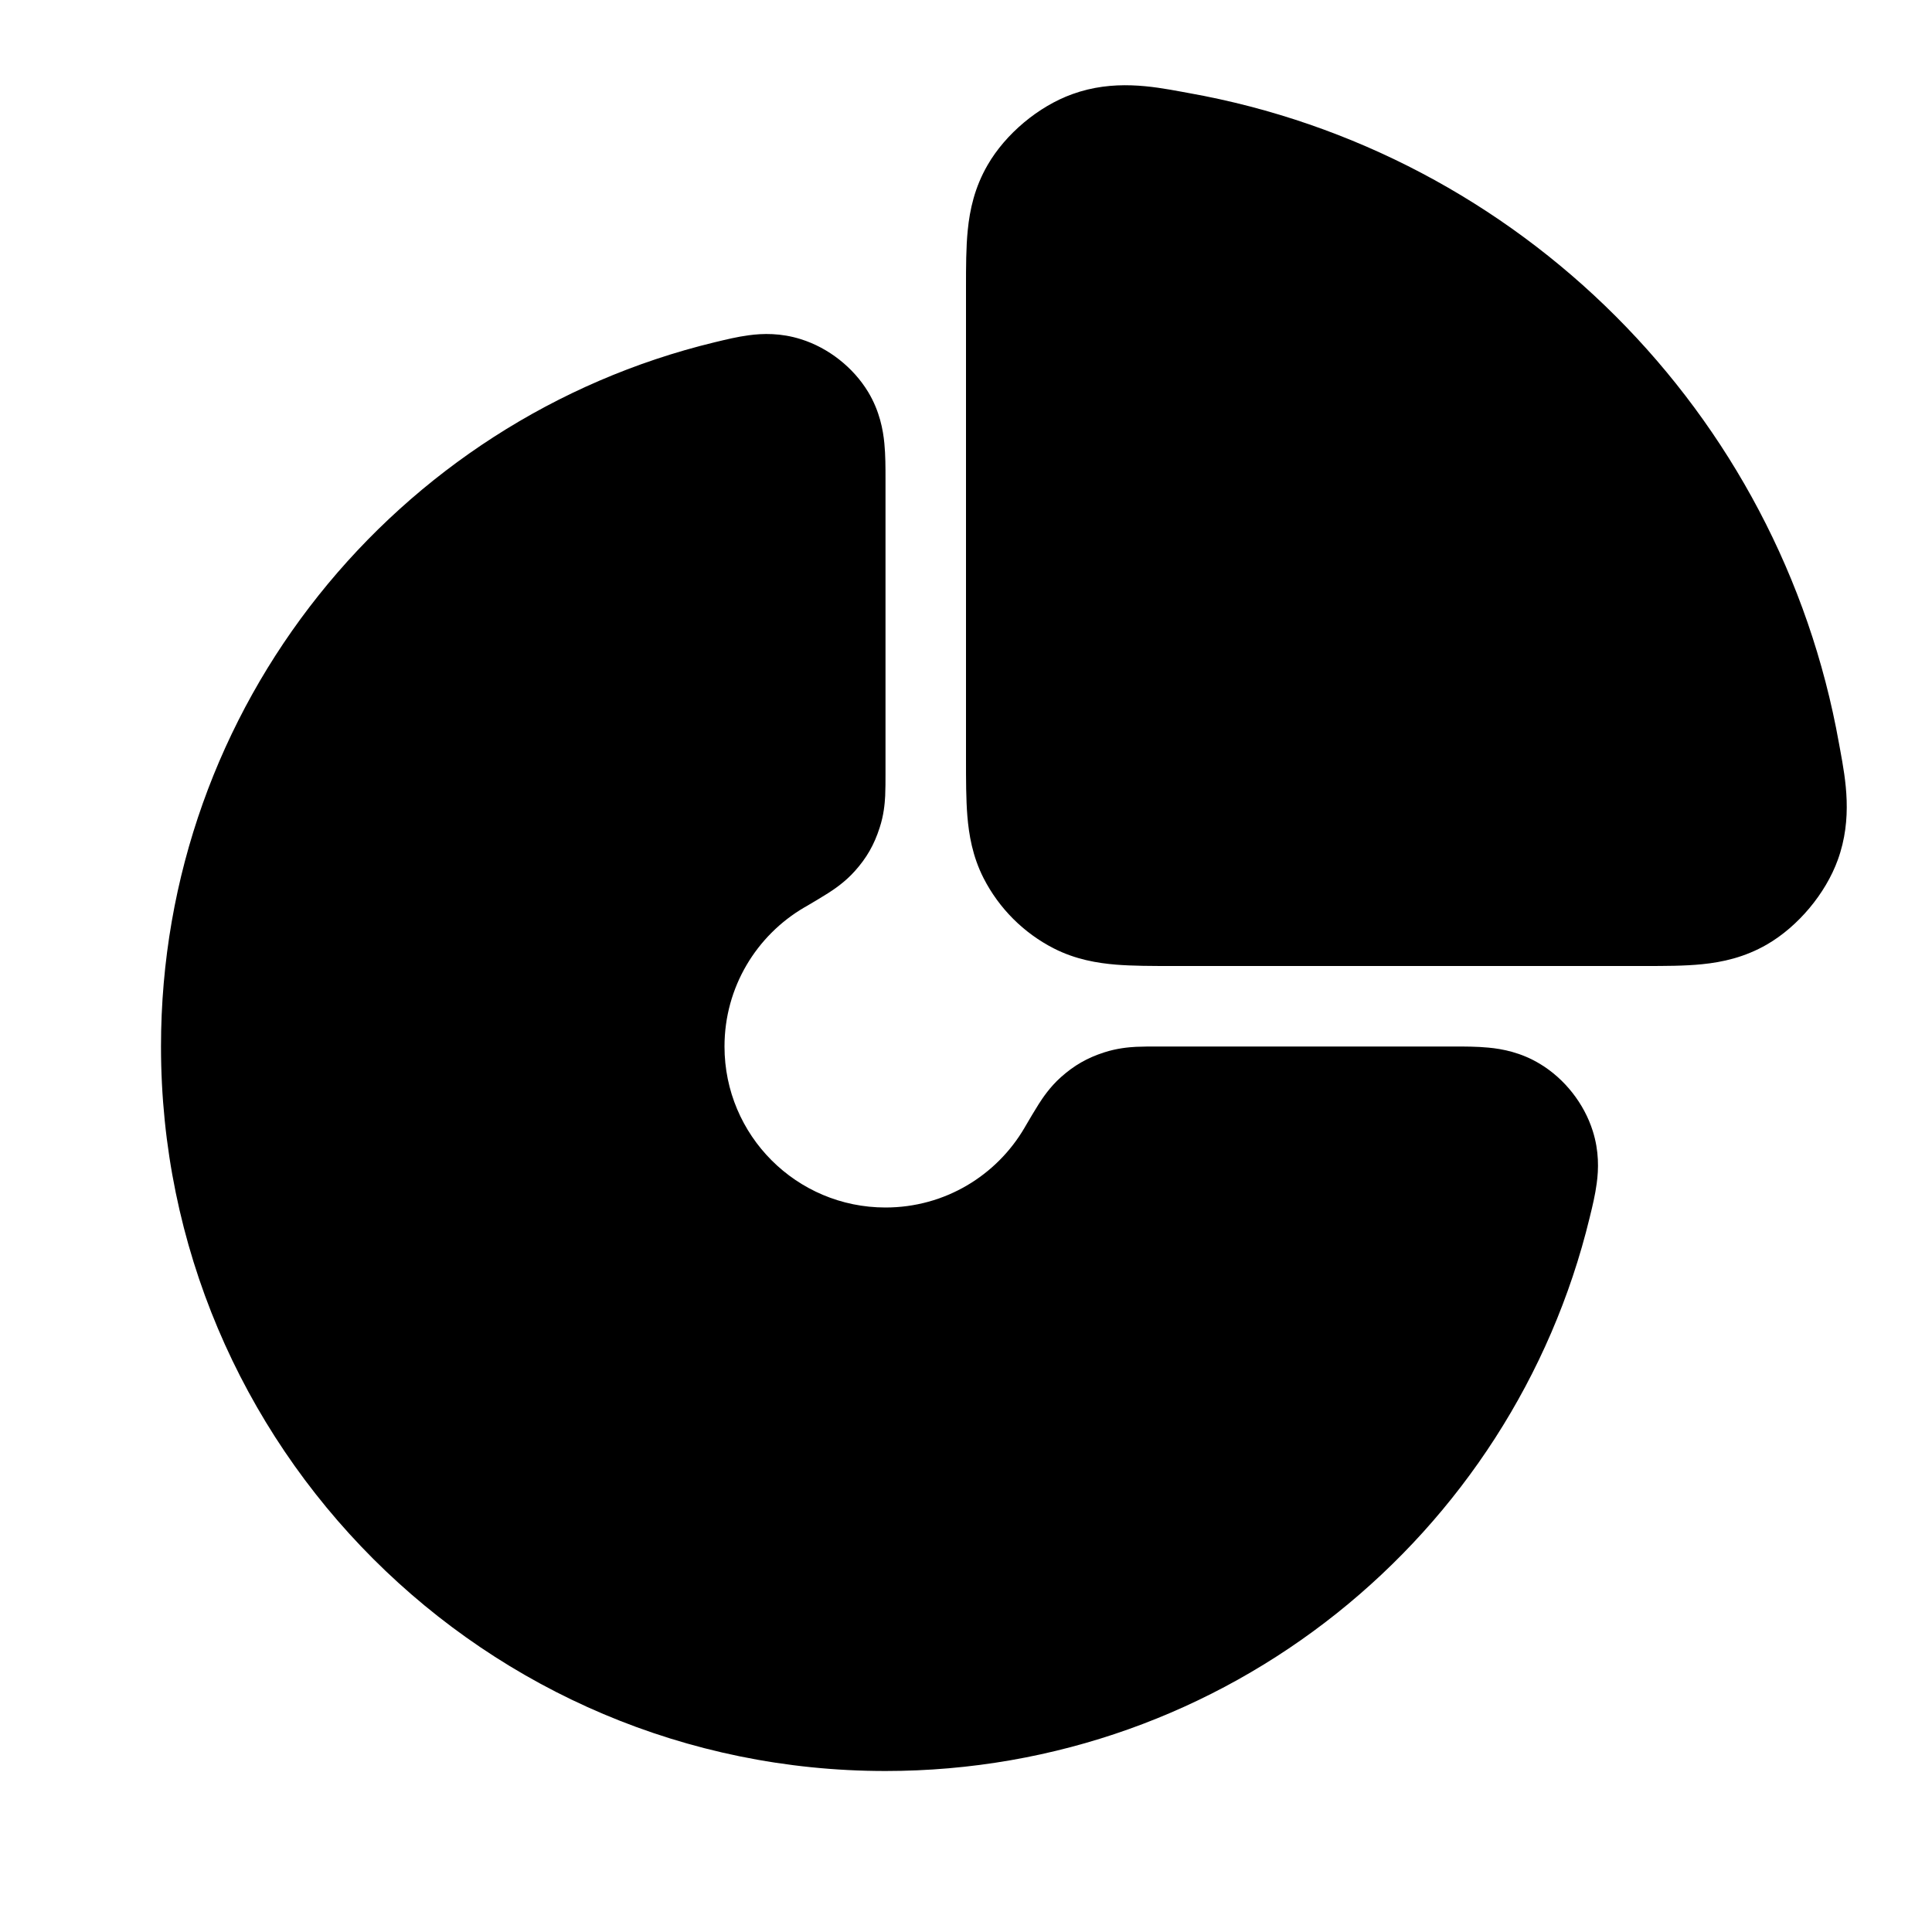 <svg width="24" height="24" viewBox="0 0 24 24" fill="none" xmlns="http://www.w3.org/2000/svg">
<path fill-rule="evenodd" clip-rule="evenodd" d="M14.768 1.156L14.681 1.14C14.315 1.073 13.832 0.984 13.319 1.17C12.899 1.322 12.492 1.663 12.269 2.049C12.107 2.328 12.047 2.605 12.022 2.857C12 3.073 12 3.323 12 3.565V3.565V3.565V3.565L12 3.6V9.4L12 9.432V9.432C12 9.684 12 9.93 12.017 10.138C12.036 10.367 12.08 10.637 12.218 10.908C12.41 11.284 12.716 11.59 13.092 11.782C13.363 11.92 13.633 11.964 13.862 11.983C14.07 12 14.316 12 14.568 12L14.6 12H20.4L20.435 12H20.435C20.677 12 20.927 12 21.143 11.978C21.395 11.953 21.672 11.893 21.951 11.732C22.337 11.508 22.678 11.101 22.83 10.681C23.016 10.168 22.927 9.685 22.86 9.319L22.844 9.232C22.111 5.125 18.875 1.889 14.768 1.156ZM9.95 4.214C9.7 4.135 9.475 4.141 9.3 4.165C9.161 4.183 9.011 4.22 8.898 4.247L8.873 4.253C4.93 5.209 2 8.761 2 13C2 17.971 6.029 22 11 22C15.239 22 18.791 19.07 19.747 15.127L19.753 15.102C19.781 14.989 19.817 14.839 19.835 14.7C19.859 14.525 19.865 14.3 19.786 14.05C19.679 13.709 19.436 13.4 19.13 13.216C18.894 13.073 18.661 13.03 18.491 13.014C18.349 13 18.189 13 18.058 13L18.032 13H14.395L14.38 13C14.295 13 14.197 13 14.112 13.004C14.018 13.009 13.875 13.022 13.717 13.073C13.506 13.141 13.344 13.234 13.179 13.381C13.041 13.504 12.949 13.644 12.903 13.716C12.852 13.796 12.794 13.895 12.736 13.994L12.736 13.994L12.728 14.008C12.38 14.604 11.736 15 11 15C9.895 15 9 14.105 9 13C9 12.264 9.397 11.62 9.992 11.272L10.007 11.264C10.105 11.206 10.204 11.148 10.284 11.097C10.356 11.051 10.496 10.959 10.619 10.821C10.767 10.656 10.859 10.494 10.927 10.283C10.979 10.125 10.991 9.982 10.996 9.888C11 9.803 11 9.705 11 9.621V9.621V9.621V9.621L11 9.605V5.968L11 5.942V5.942C11 5.811 11 5.651 10.986 5.509C10.97 5.339 10.927 5.106 10.785 4.87C10.6 4.564 10.291 4.321 9.95 4.214Z" fill="currentColor"/>
</svg>
